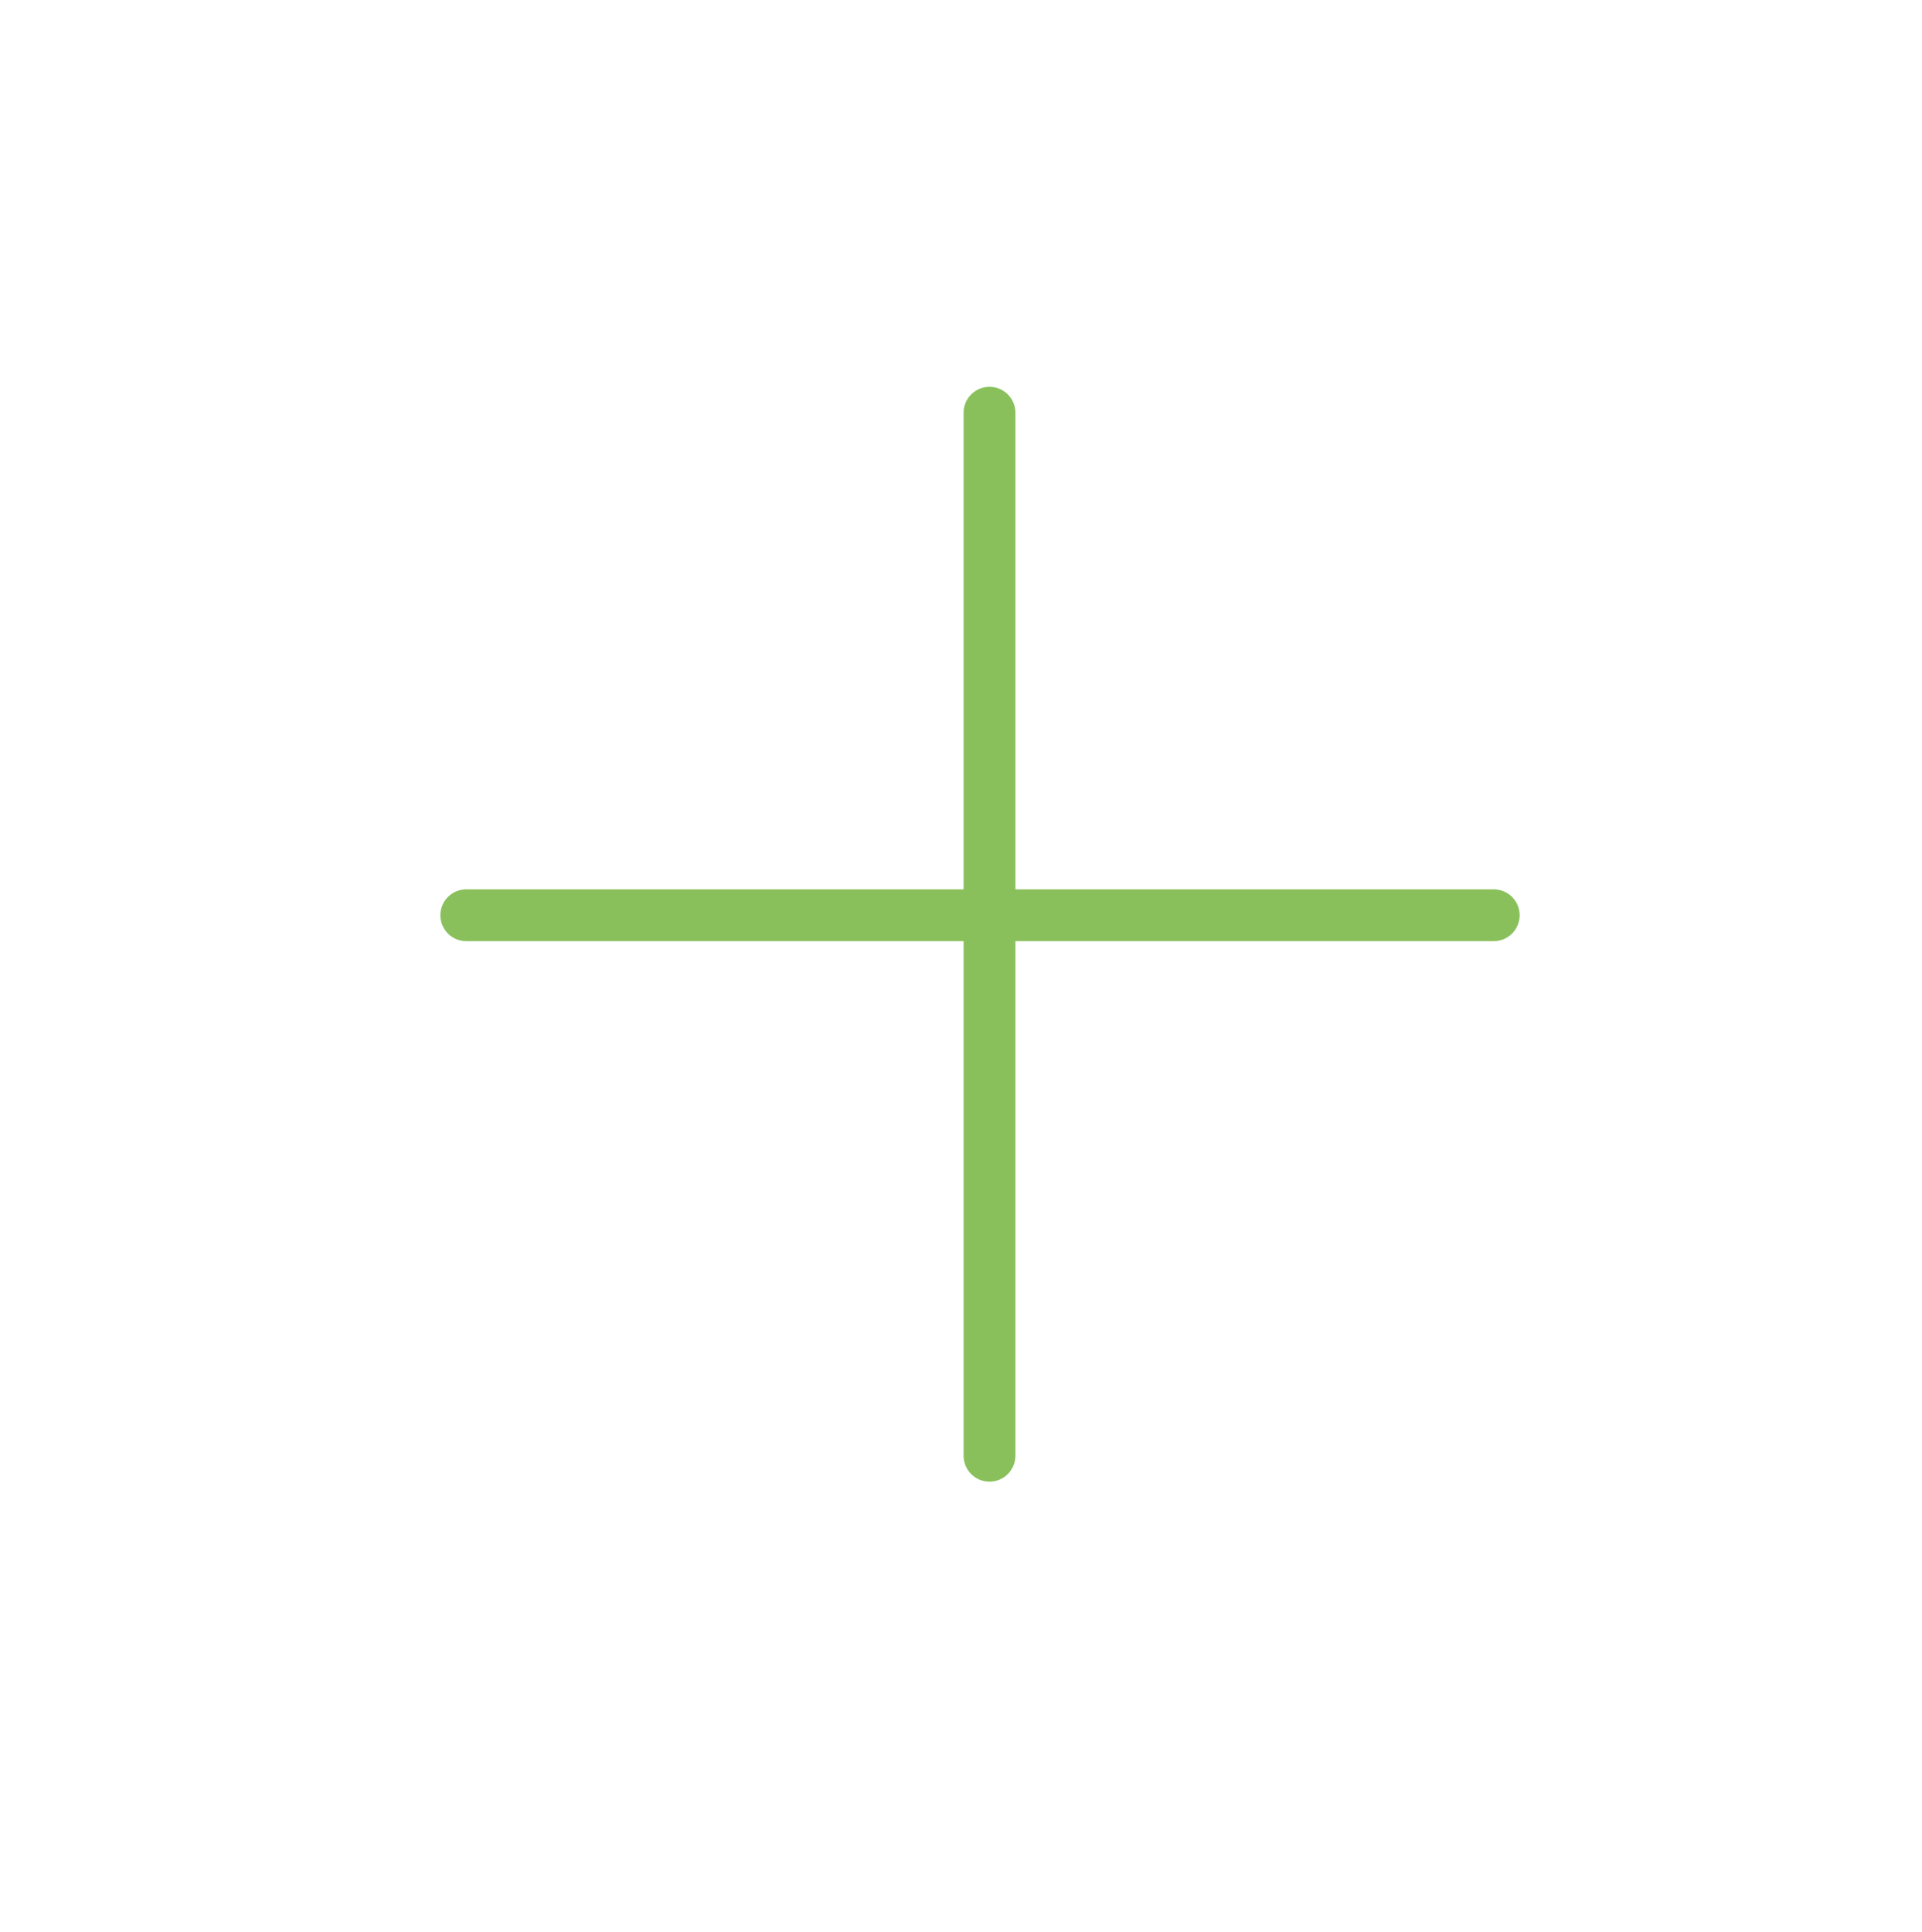 ﻿<?xml version="1.0" encoding="utf-8"?>
<!-- Generator: Adobe Illustrator 19.2.1, SVG Export Plug-In . SVG Version: 6.00 Build 0)  -->
<svg version="1.1" id="Layer_1" xmlns="http://www.w3.org/2000/svg" xmlns:xlink="http://www.w3.org/1999/xlink" x="0px" y="0px"
	 viewBox="0 0 111.3 111.9" style="enable-background:new 0 0 111.3 111.9;" xml:space="preserve">
<style type="text/css">
	.st0{fill:none;stroke:#89C05B;stroke-width:3;stroke-linecap:round;stroke-linejoin:round;stroke-miterlimit:10;}
</style>
<g id="XMLID_2_">
	<line id="XMLID_4_" class="st0" x1="57.3" y1="23.9" x2="57.3" y2="84.3"/>
	<line id="XMLID_3_" class="st0" x1="86.5" y1="53" x2="27" y2="53"/>
</g>
</svg>
